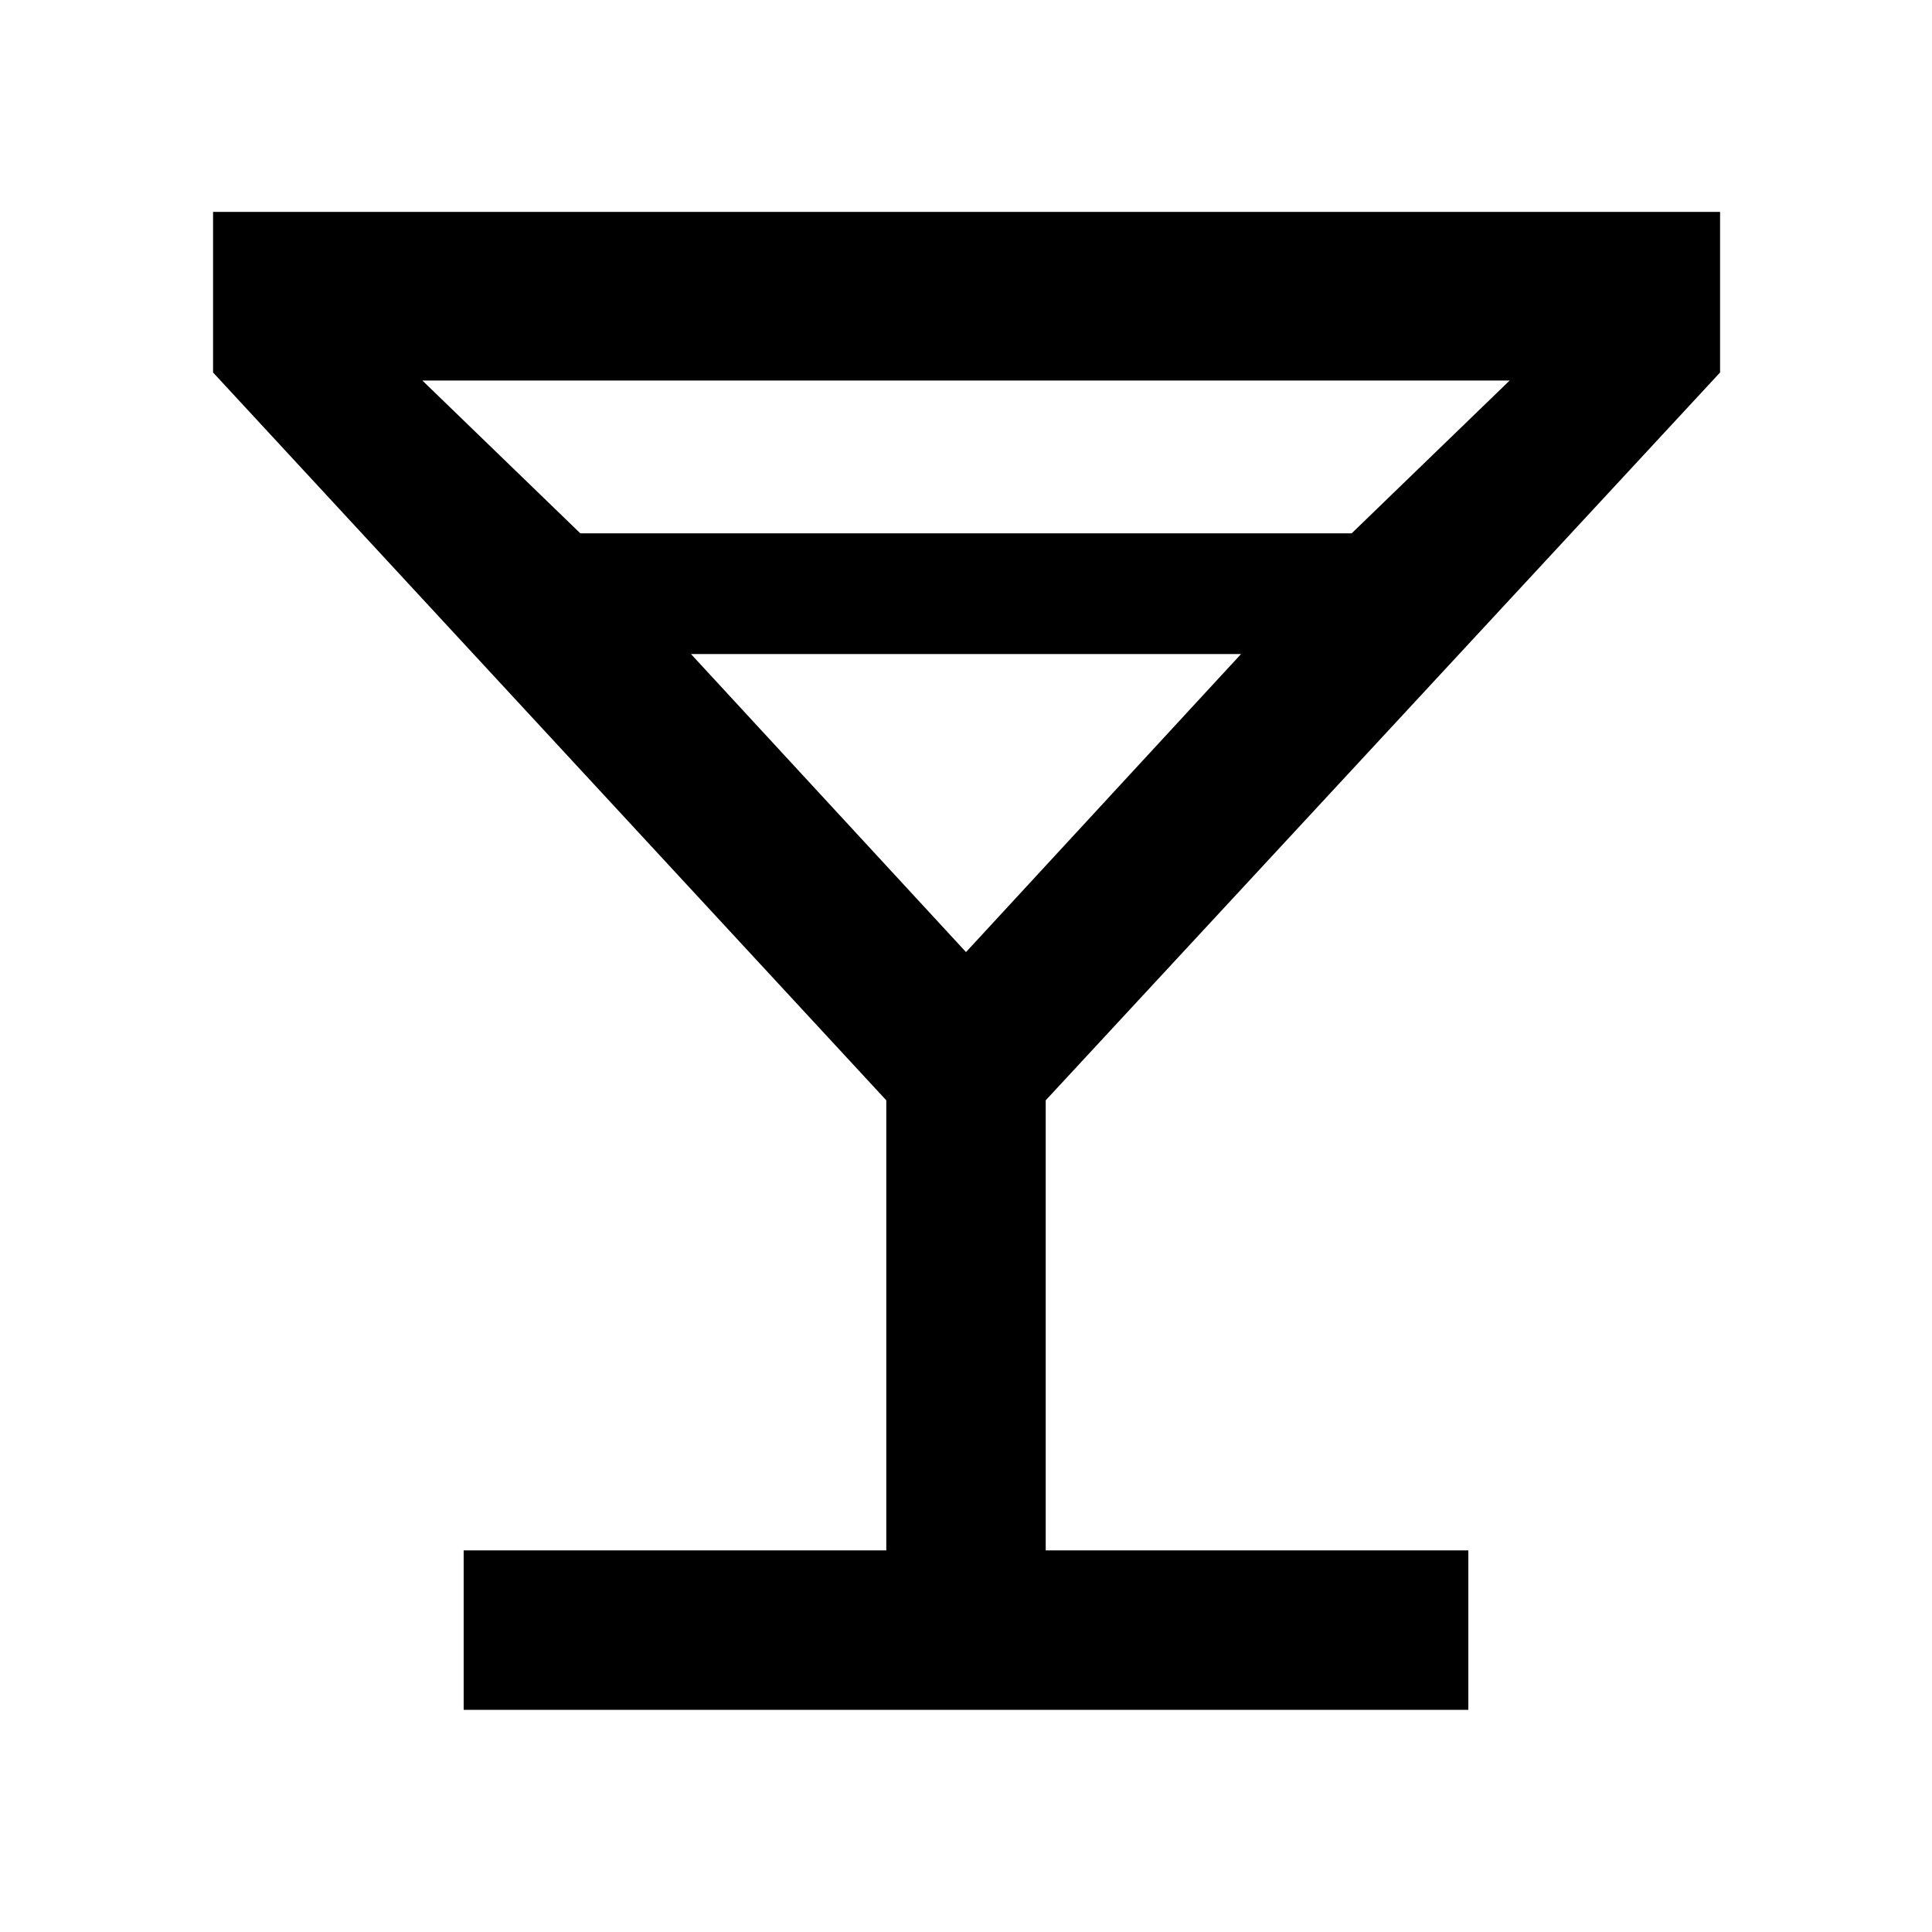 <svg xmlns="http://www.w3.org/2000/svg" width="48" height="48" viewBox="0 -960 960 960"><path d="M230.391-110.391v-79.218h210V-413.26L105.869-774.913v-79.783h748.827v79.783L519.609-413.26v223.651h210v79.218H230.391ZM288.348-695h383.304l78.478-75.913H209.87L288.348-695ZM480-486.913 616.652-635H343.348L480-486.913Zm0 0Z"/></svg>